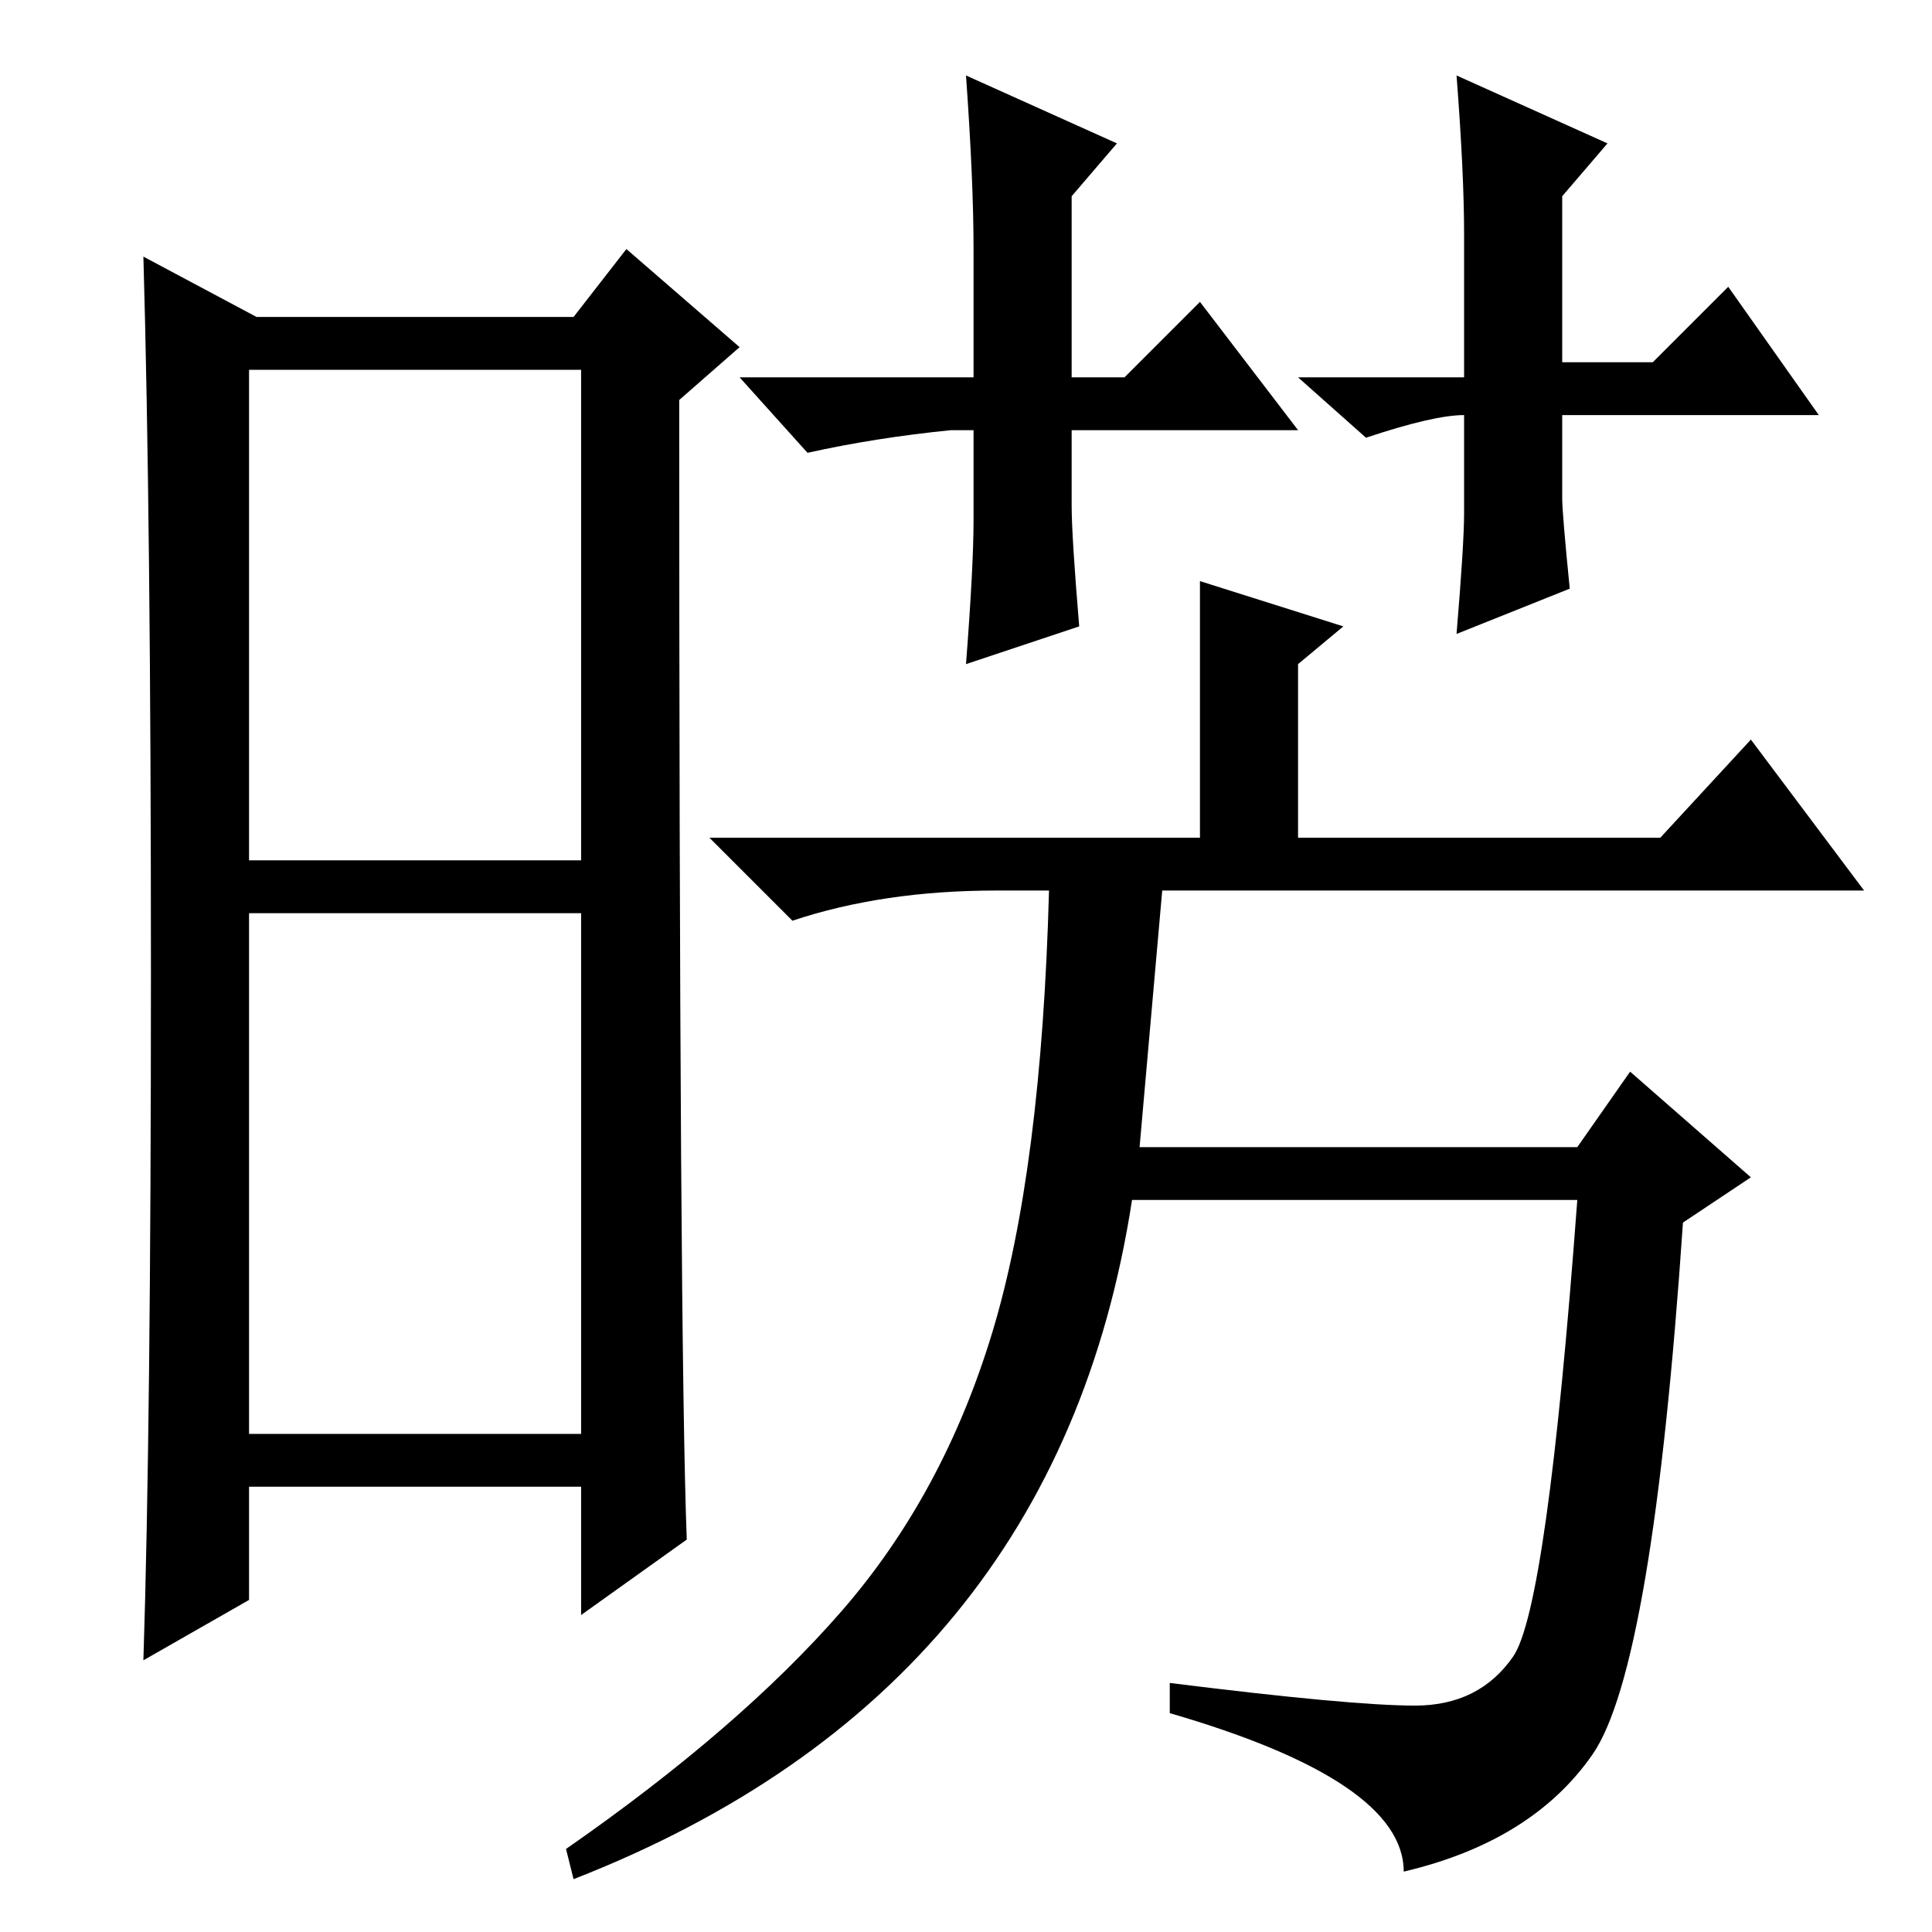 <?xml version="1.0" standalone="no"?>
<!DOCTYPE svg PUBLIC "-//W3C//DTD SVG 1.1//EN" "http://www.w3.org/Graphics/SVG/1.1/DTD/svg11.dtd" >
<svg xmlns="http://www.w3.org/2000/svg" xmlns:xlink="http://www.w3.org/1999/xlink" version="1.1" viewBox="0 -36 256 256">
  <g transform="matrix(1 0 0 -1 0 220)">
   <path fill="currentColor"
d="M172 168v-7v-18h-13v36l19 -6zM187.5 30q8.5 0 13 6.5t8.5 60.5h-59q-10 -65 -74 -90l-1 4q23 16 36.5 31.5t20 37t7.5 58.5h-7q-15 0 -27 -4l-11 11h126l12 13l15 -20h-93l-3 -34h58l7 10l16 -14l-9 -6q-4 -59 -12 -70.5t-25 -15.5q0 12 -31 21v4q24 -3 32.5 -3zM33 142
h44v65h-44v-65zM33 66h44v69h-44v-69zM20 127q0 60 -1 95l15 -8h42l7 9l15 -13l-8 -7q0 -125 1 -151l-14 -10v17h-44v-15l-14 -8q1 31 1 91zM126 199q-10 -1 -19 -3l-9 10h31v17q0 9 -1 23l20 -9l-6 -7v-24h7l10 10l13 -17h-30v-10q0 -4 1 -16l-15 -5q1 13 1 19v12h-3z
M194 201q-4 0 -13 -3l-9 8h22v19q0 8 -1 21l20 -9l-6 -7v-22h12l10 10l12 -17h-34v-11q0 -2 1 -12l-15 -6q1 12 1 16v13v0z" />
  </g>

</svg>
